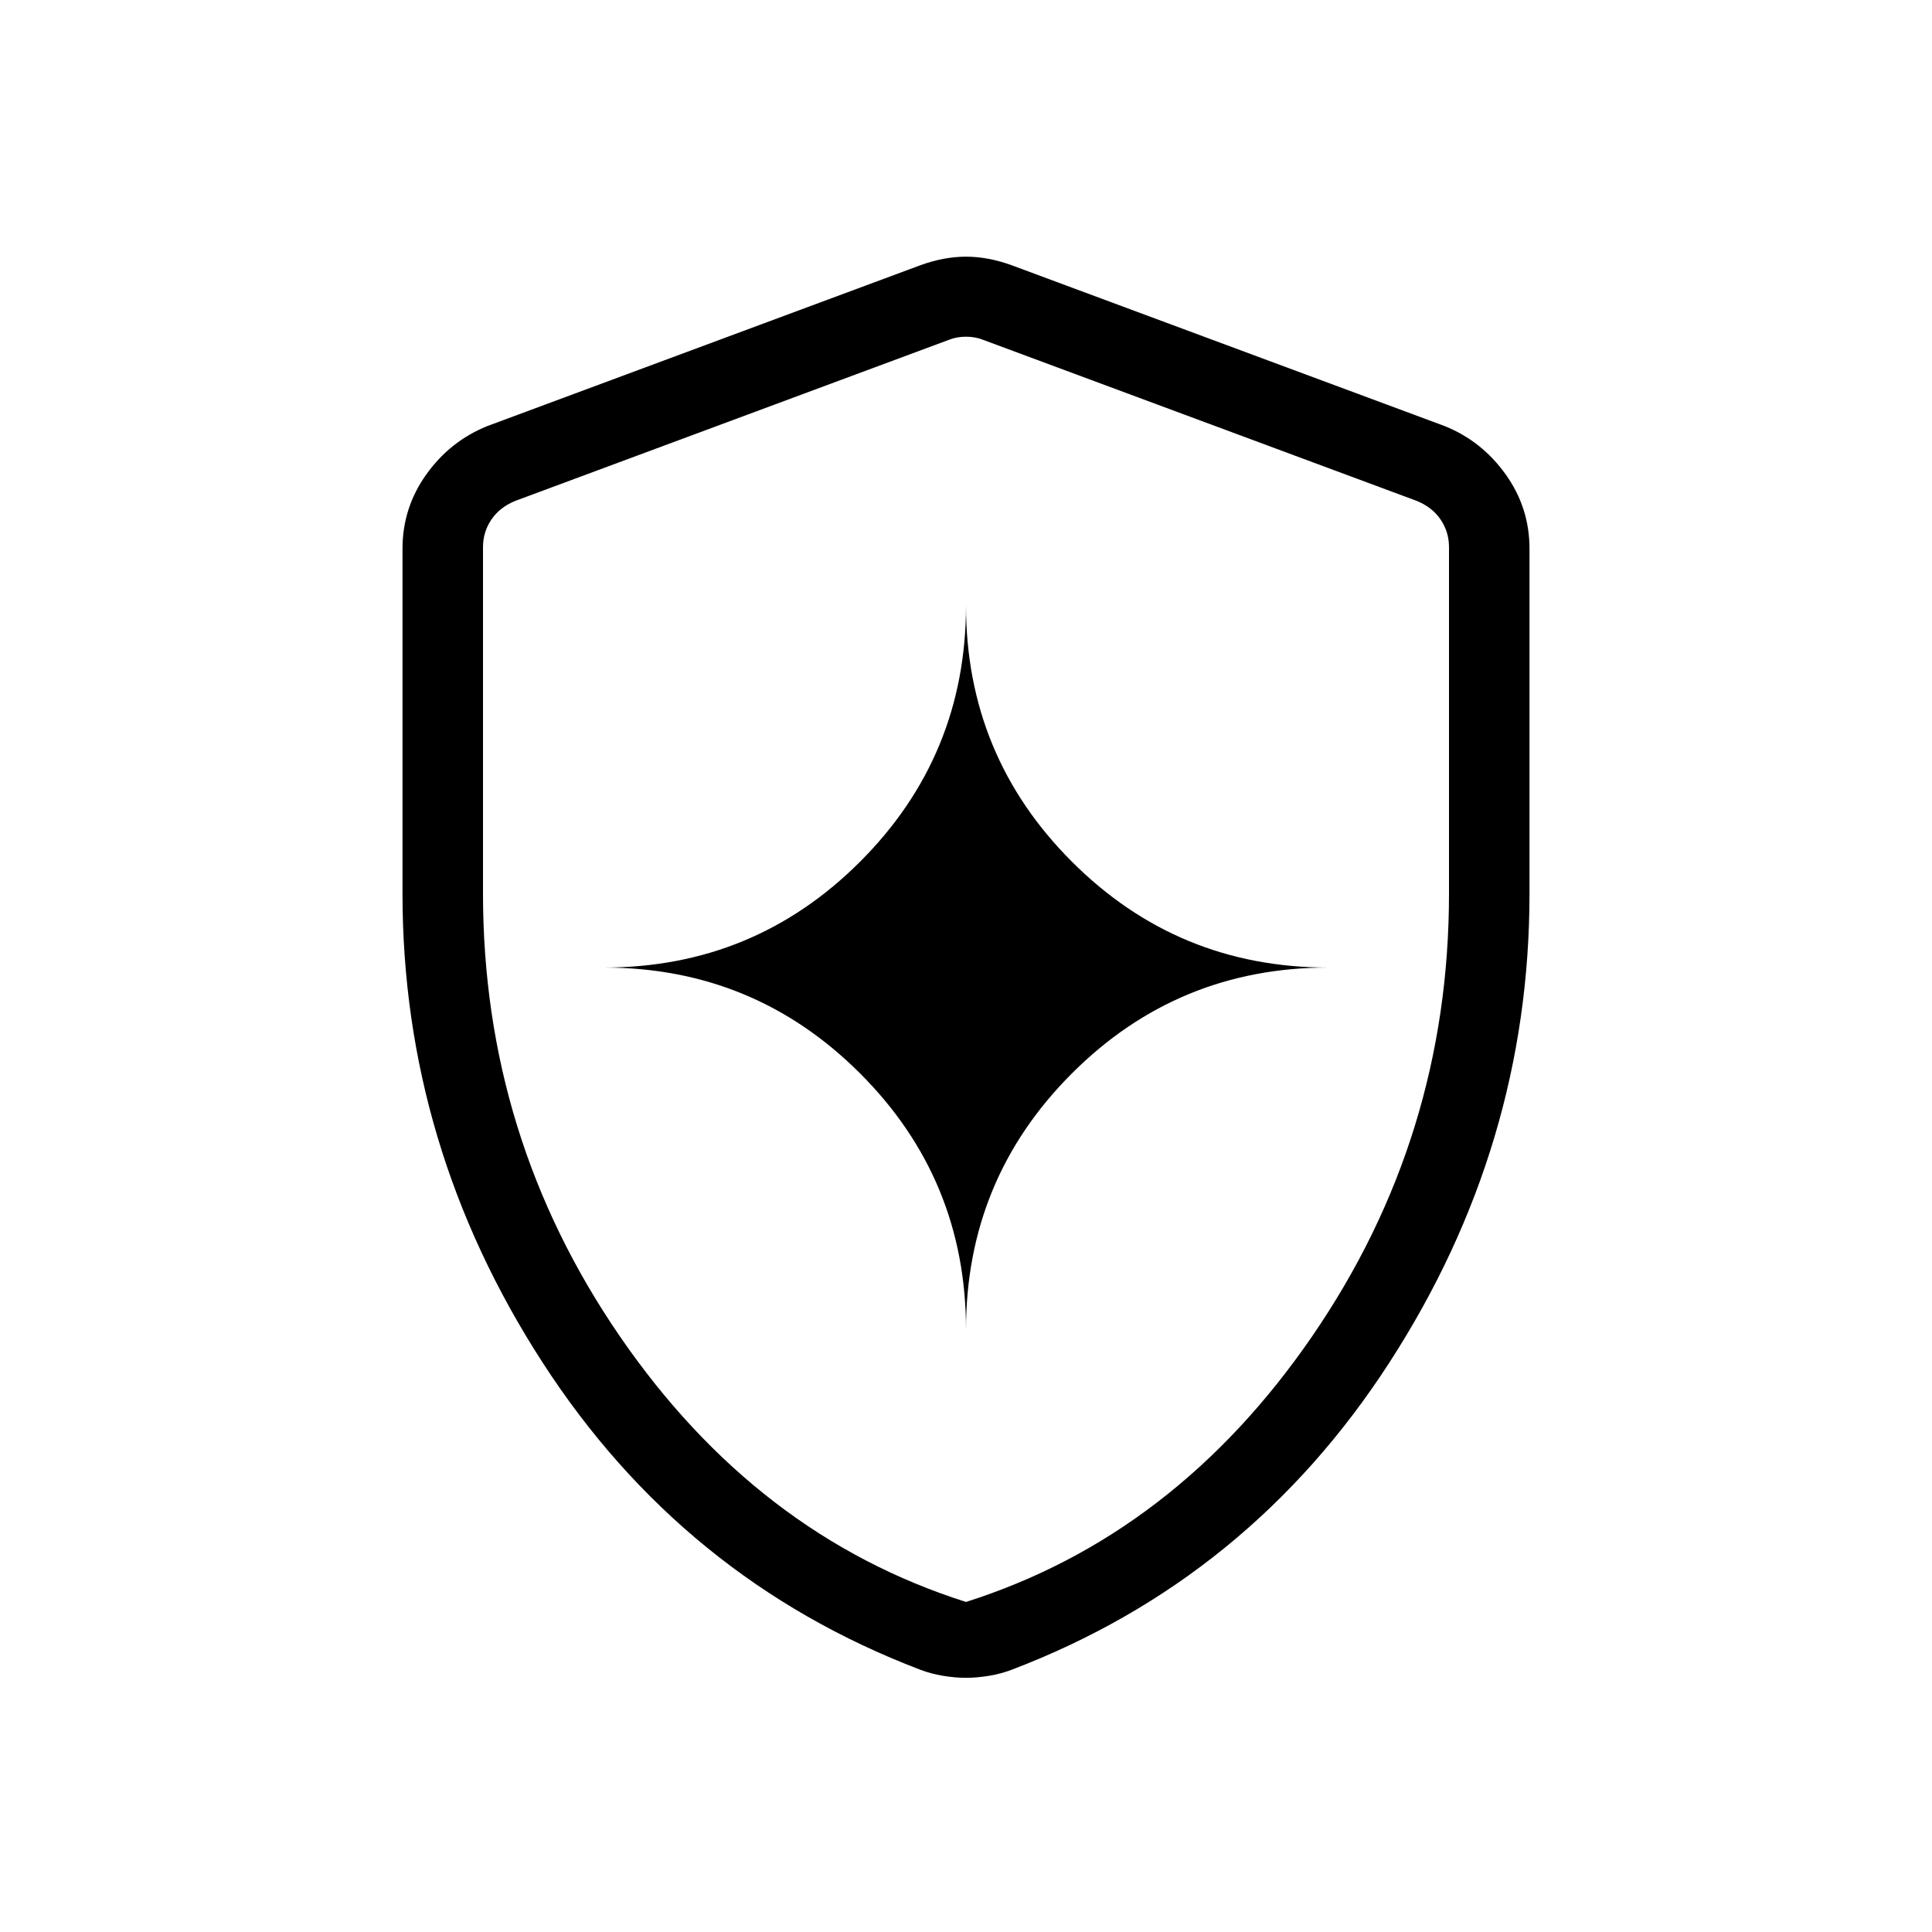 <svg xmlns="http://www.w3.org/2000/svg" height="24" viewBox="0 -960 960 960" width="24"><path d="M480-299.231q0-74.769 52.615-127.384Q585.231-479.231 660-479.231q-74.769 0-127.385-52.615Q480-584.462 480-659.231q0 74.769-52.615 127.385Q374.769-479.231 300-479.231q74.769 0 127.385 52.616Q480-374 480-299.231Zm0 172.924q-5.462 0-11.462-1t-11.23-3q-118.077-45-187.693-152.654Q200-390.615 200-516v-171.308q0-20.384 11.807-36.923 11.808-16.538 30.193-24l215.385-80q11.692-4.231 22.615-4.231 10.923 0 22.615 4.231l215.385 80q18.385 7.462 30.193 24Q760-707.692 760-687.308V-516q0 125.385-69.615 233.039-69.616 107.654-187.693 152.654-5.23 2-11.23 3t-11.462 1ZM480-164q104-33 172-132t68-220v-172.077q0-7.692-4.231-13.846-4.23-6.154-11.923-9.231l-215.385-80q-3.846-1.538-8.461-1.538t-8.461 1.538l-215.385 80q-7.693 3.077-11.923 9.231Q240-695.769 240-688.077V-516q0 121 68 220t172 132Zm0-314.462Z"/></svg>